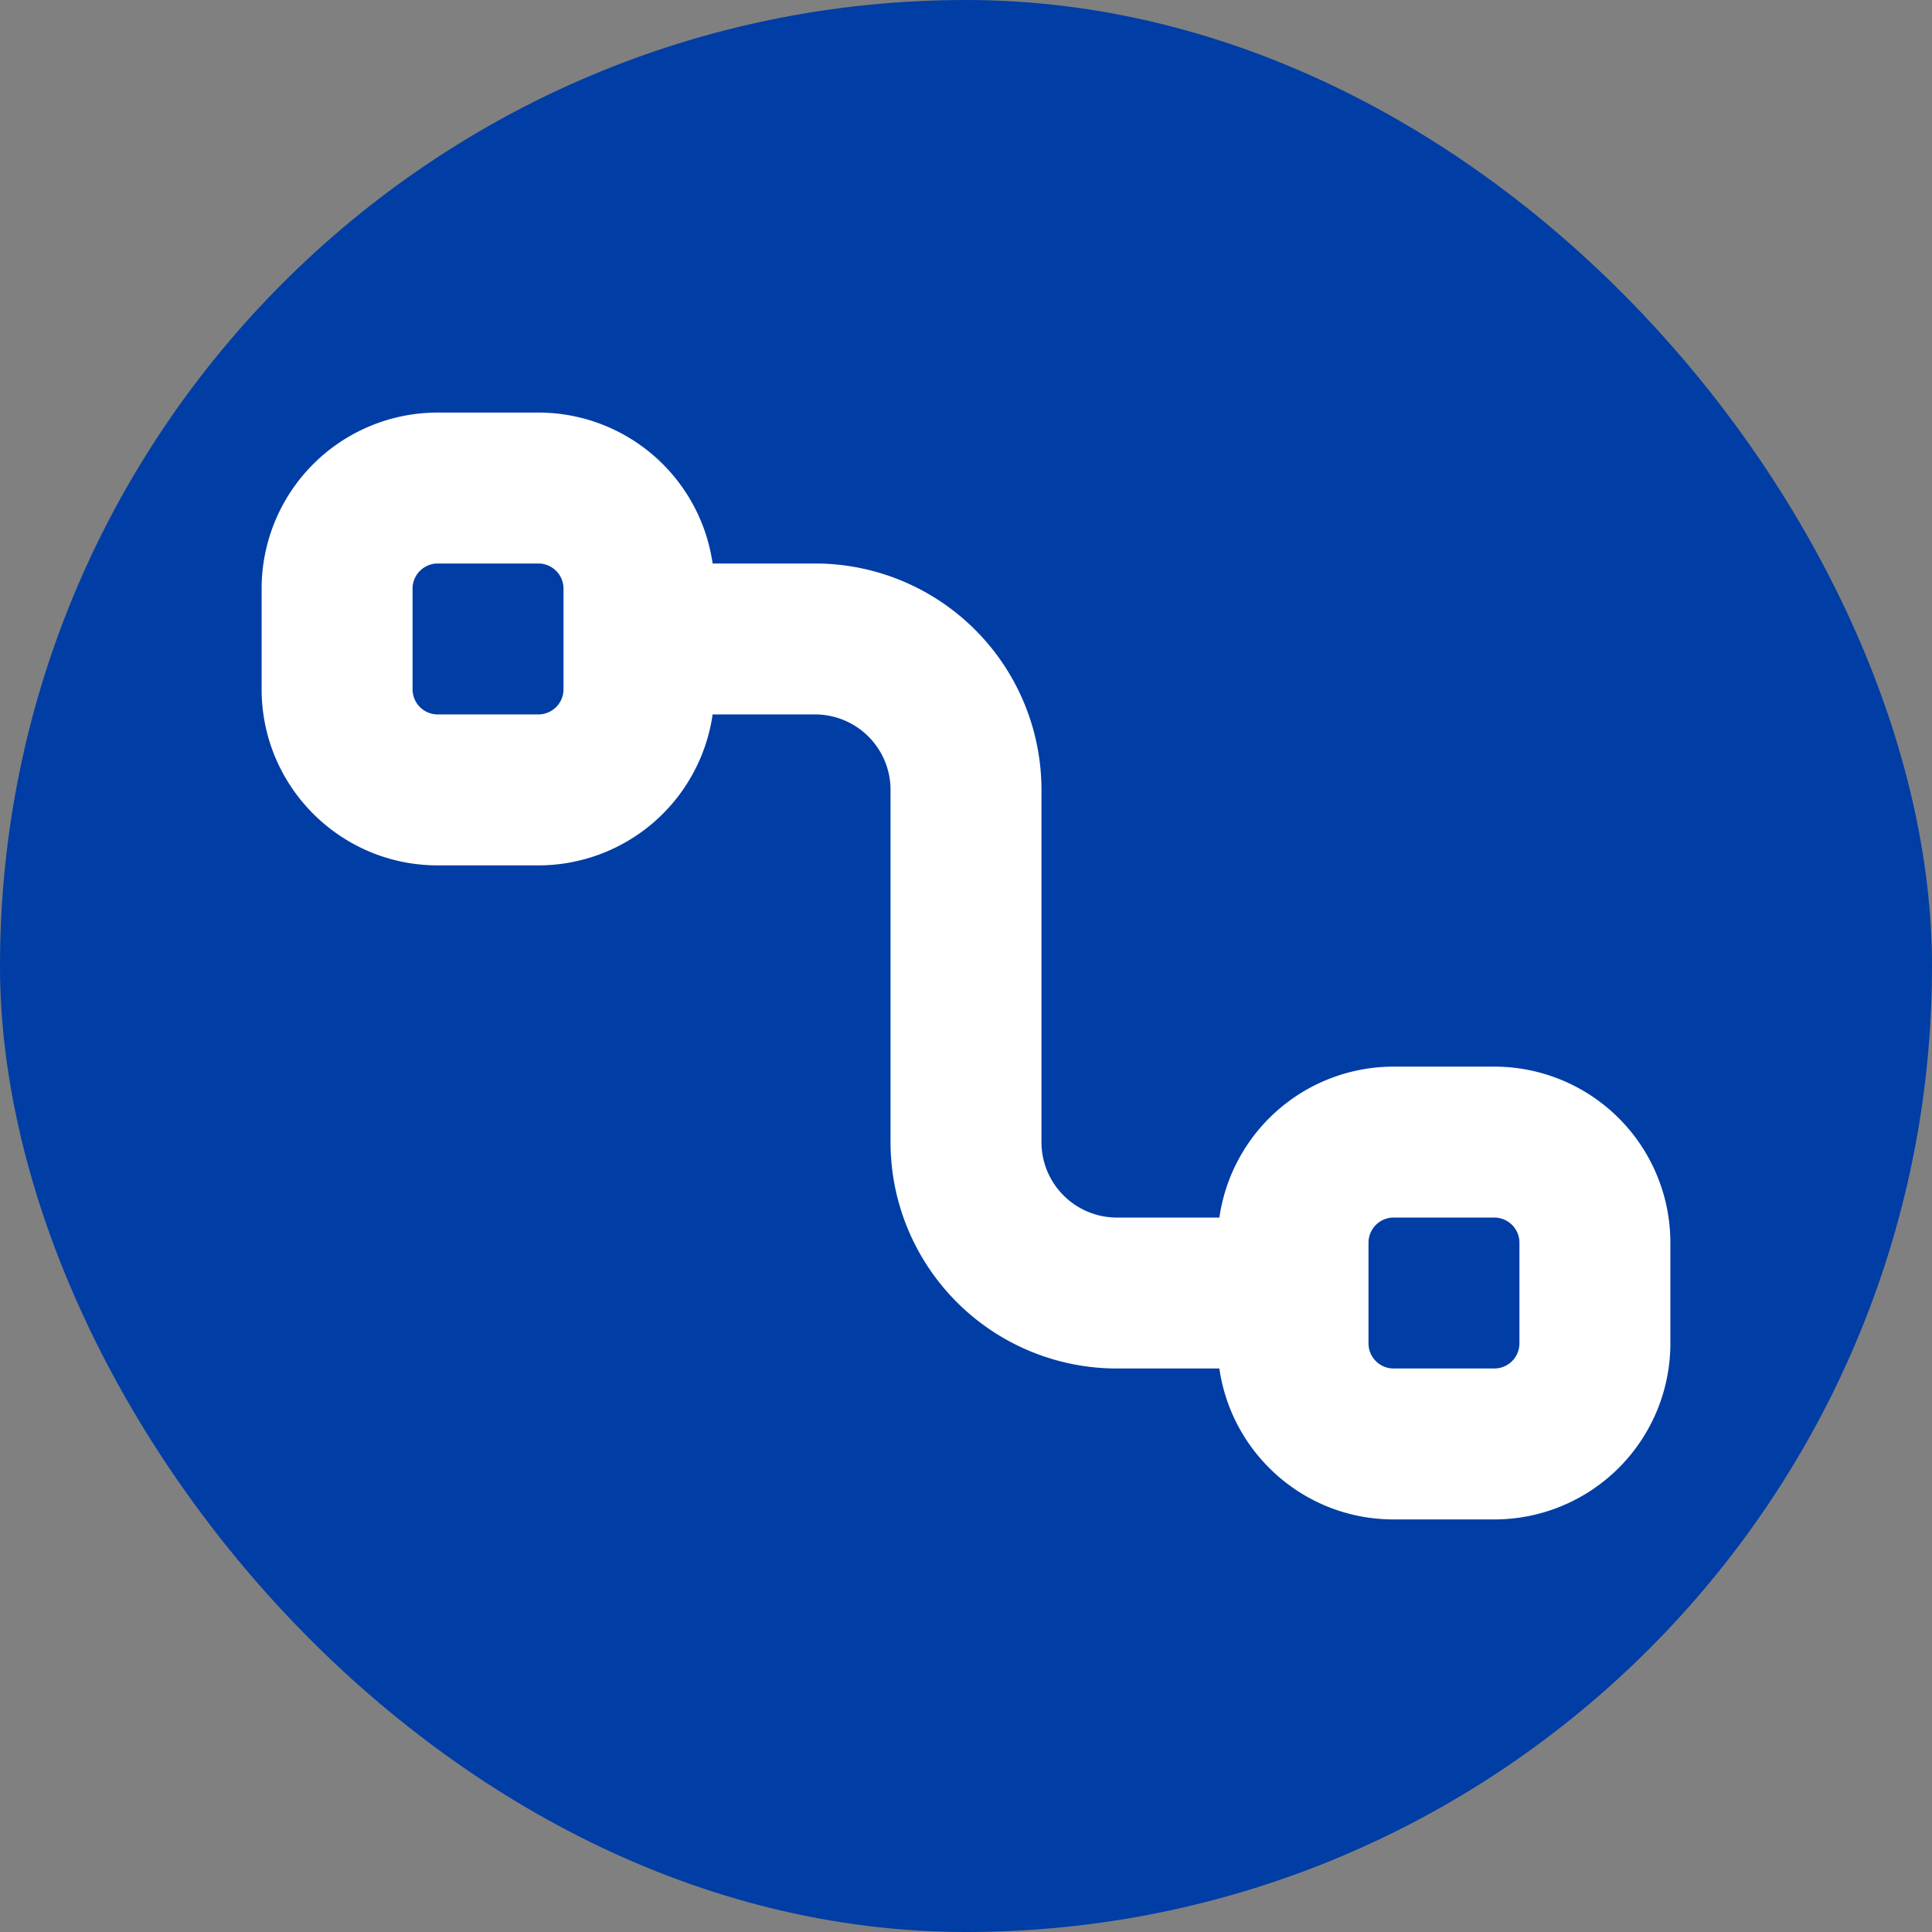 <!DOCTYPE svg PUBLIC "-//W3C//DTD SVG 1.1//EN" "http://www.w3.org/Graphics/SVG/1.1/DTD/svg11.dtd">
<!-- Uploaded to: SVG Repo, www.svgrepo.com, Transformed by: SVG Repo Mixer Tools -->
<svg width="800px" height="800px" viewBox="-1.6 -1.6 19.20 19.20" xmlns="http://www.w3.org/2000/svg" fill="none">
<rect x="-1.6" y="-1.6" width="19.20" height="19.20" fill="#808080" stroke="none"/>
<g id="SVGRepo_bgCarrier" stroke-width="0">
<rect x="-1.6" y="-1.6" width="19.20" height="19.20" rx="9.6" fill="#003DA5" strokewidth="0"/>
</g>
<g id="SVGRepo_tracerCarrier" stroke-linecap="round" stroke-linejoin="round"/>
<g id="SVGRepo_iconCarrier">
<path fill="#ffffff" fill-rule="evenodd" d="M2.75 2.5A1.75 1.75 0 001 4.25v1C1 6.216 1.784 7 2.75 7h1a1.75 1.75 0 001.732-1.5H6.5a.75.75 0 01.75.75v3.5A2.25 2.25 0 009.5 12h1.018c.121.848.85 1.5 1.732 1.5h1A1.75 1.75 0 0015 11.75v-1A1.75 1.75 0 0013.25 9h-1a1.75 1.75 0 00-1.732 1.5H9.5a.75.75 0 01-.75-.75v-3.5A2.25 2.25 0 006.5 4H5.482A1.75 1.75 0 003.75 2.5h-1zM2.5 4.25A.25.25 0 012.75 4h1a.25.25 0 01.25.25v1a.25.25 0 01-.25.25h-1a.25.25 0 01-.25-.25v-1zm9.75 6.25a.25.25 0 00-.25.25v1c0 .138.112.25.25.25h1a.25.25 0 00.25-.25v-1a.25.25 0 00-.25-.25h-1z" clip-rule="evenodd"/>
</g>
</svg>